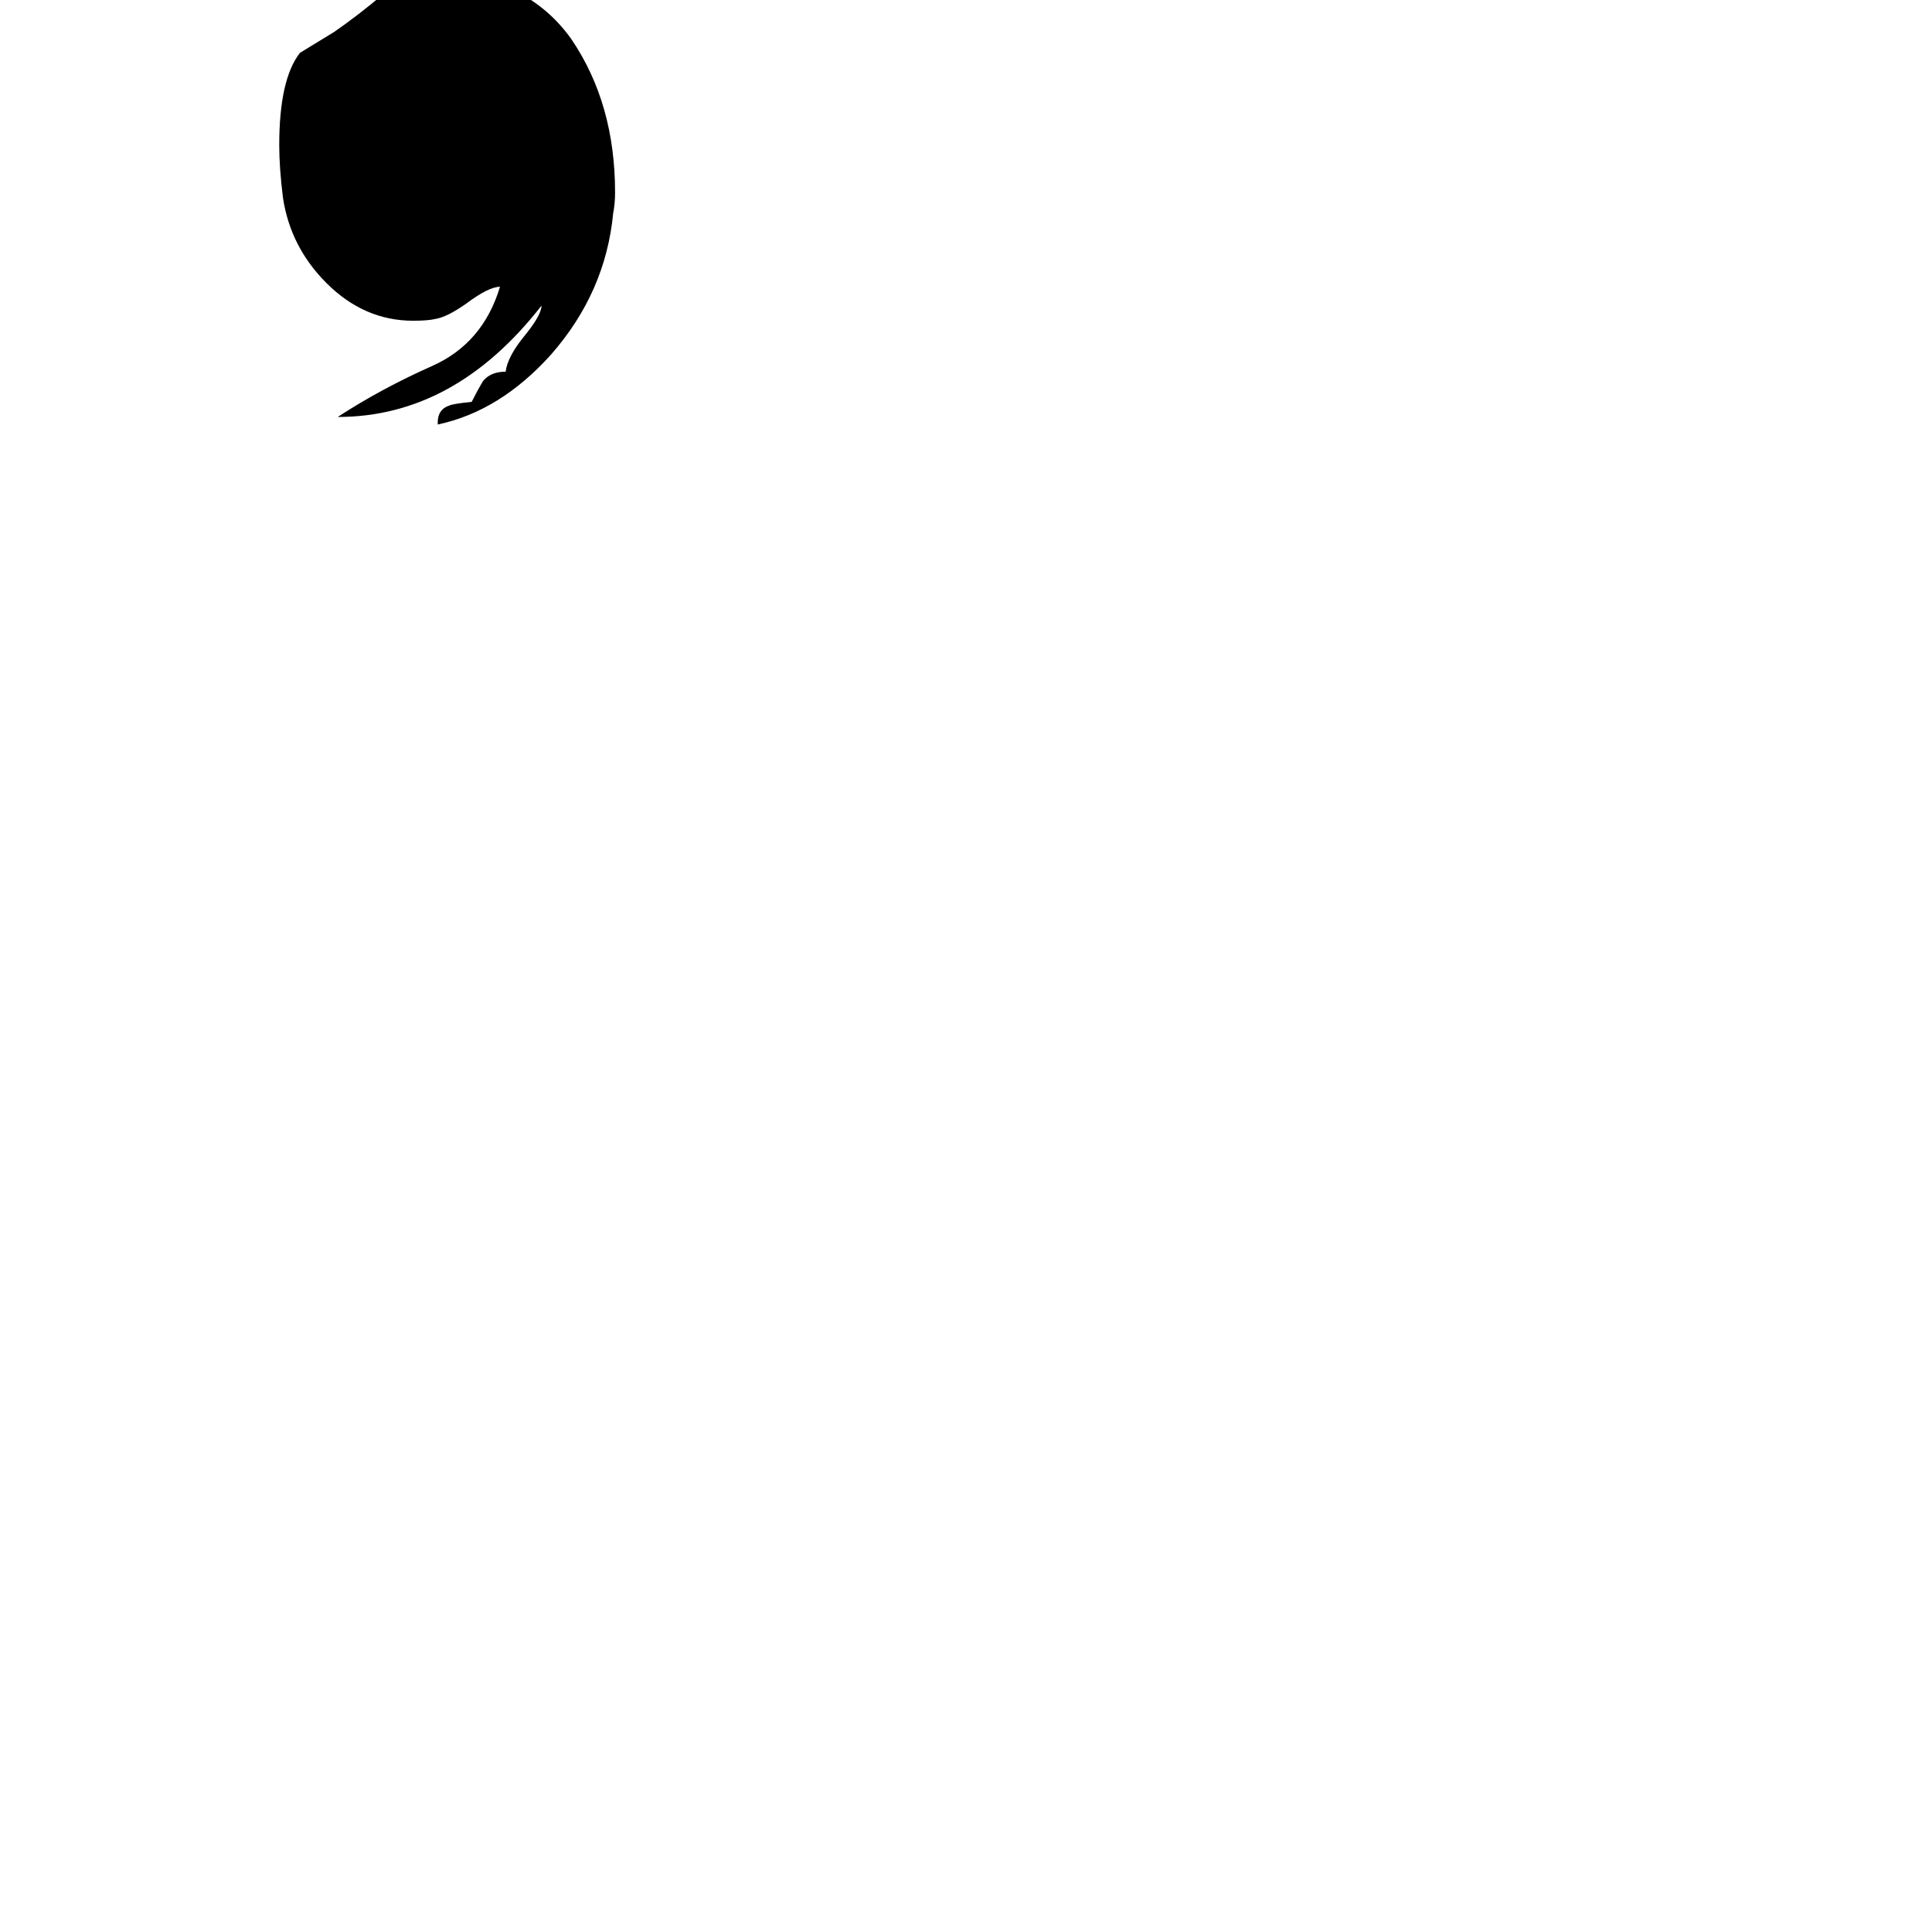 <svg xmlns="http://www.w3.org/2000/svg" viewBox="0 -800 1024 1024">
	<path fill="#000000" d="M232 -575V-576Q232 -583 238 -585Q240 -586 250 -587Q253 -593 256 -598Q260 -603 268 -603Q269 -611 278 -622Q287 -633 287 -638Q241 -579 179 -579Q202 -594 229 -606Q256 -618 265 -648Q259 -648 247 -639Q237 -632 231 -631Q227 -630 219 -630Q193 -630 173 -650Q154 -669 150 -695Q148 -711 148 -723Q148 -758 159 -772L177 -783Q190 -792 203 -803Q216 -814 236 -815H239Q282 -809 303 -779Q326 -745 326 -698Q326 -692 325 -687Q321 -645 292 -612Q265 -582 232 -575Z"/>
</svg>